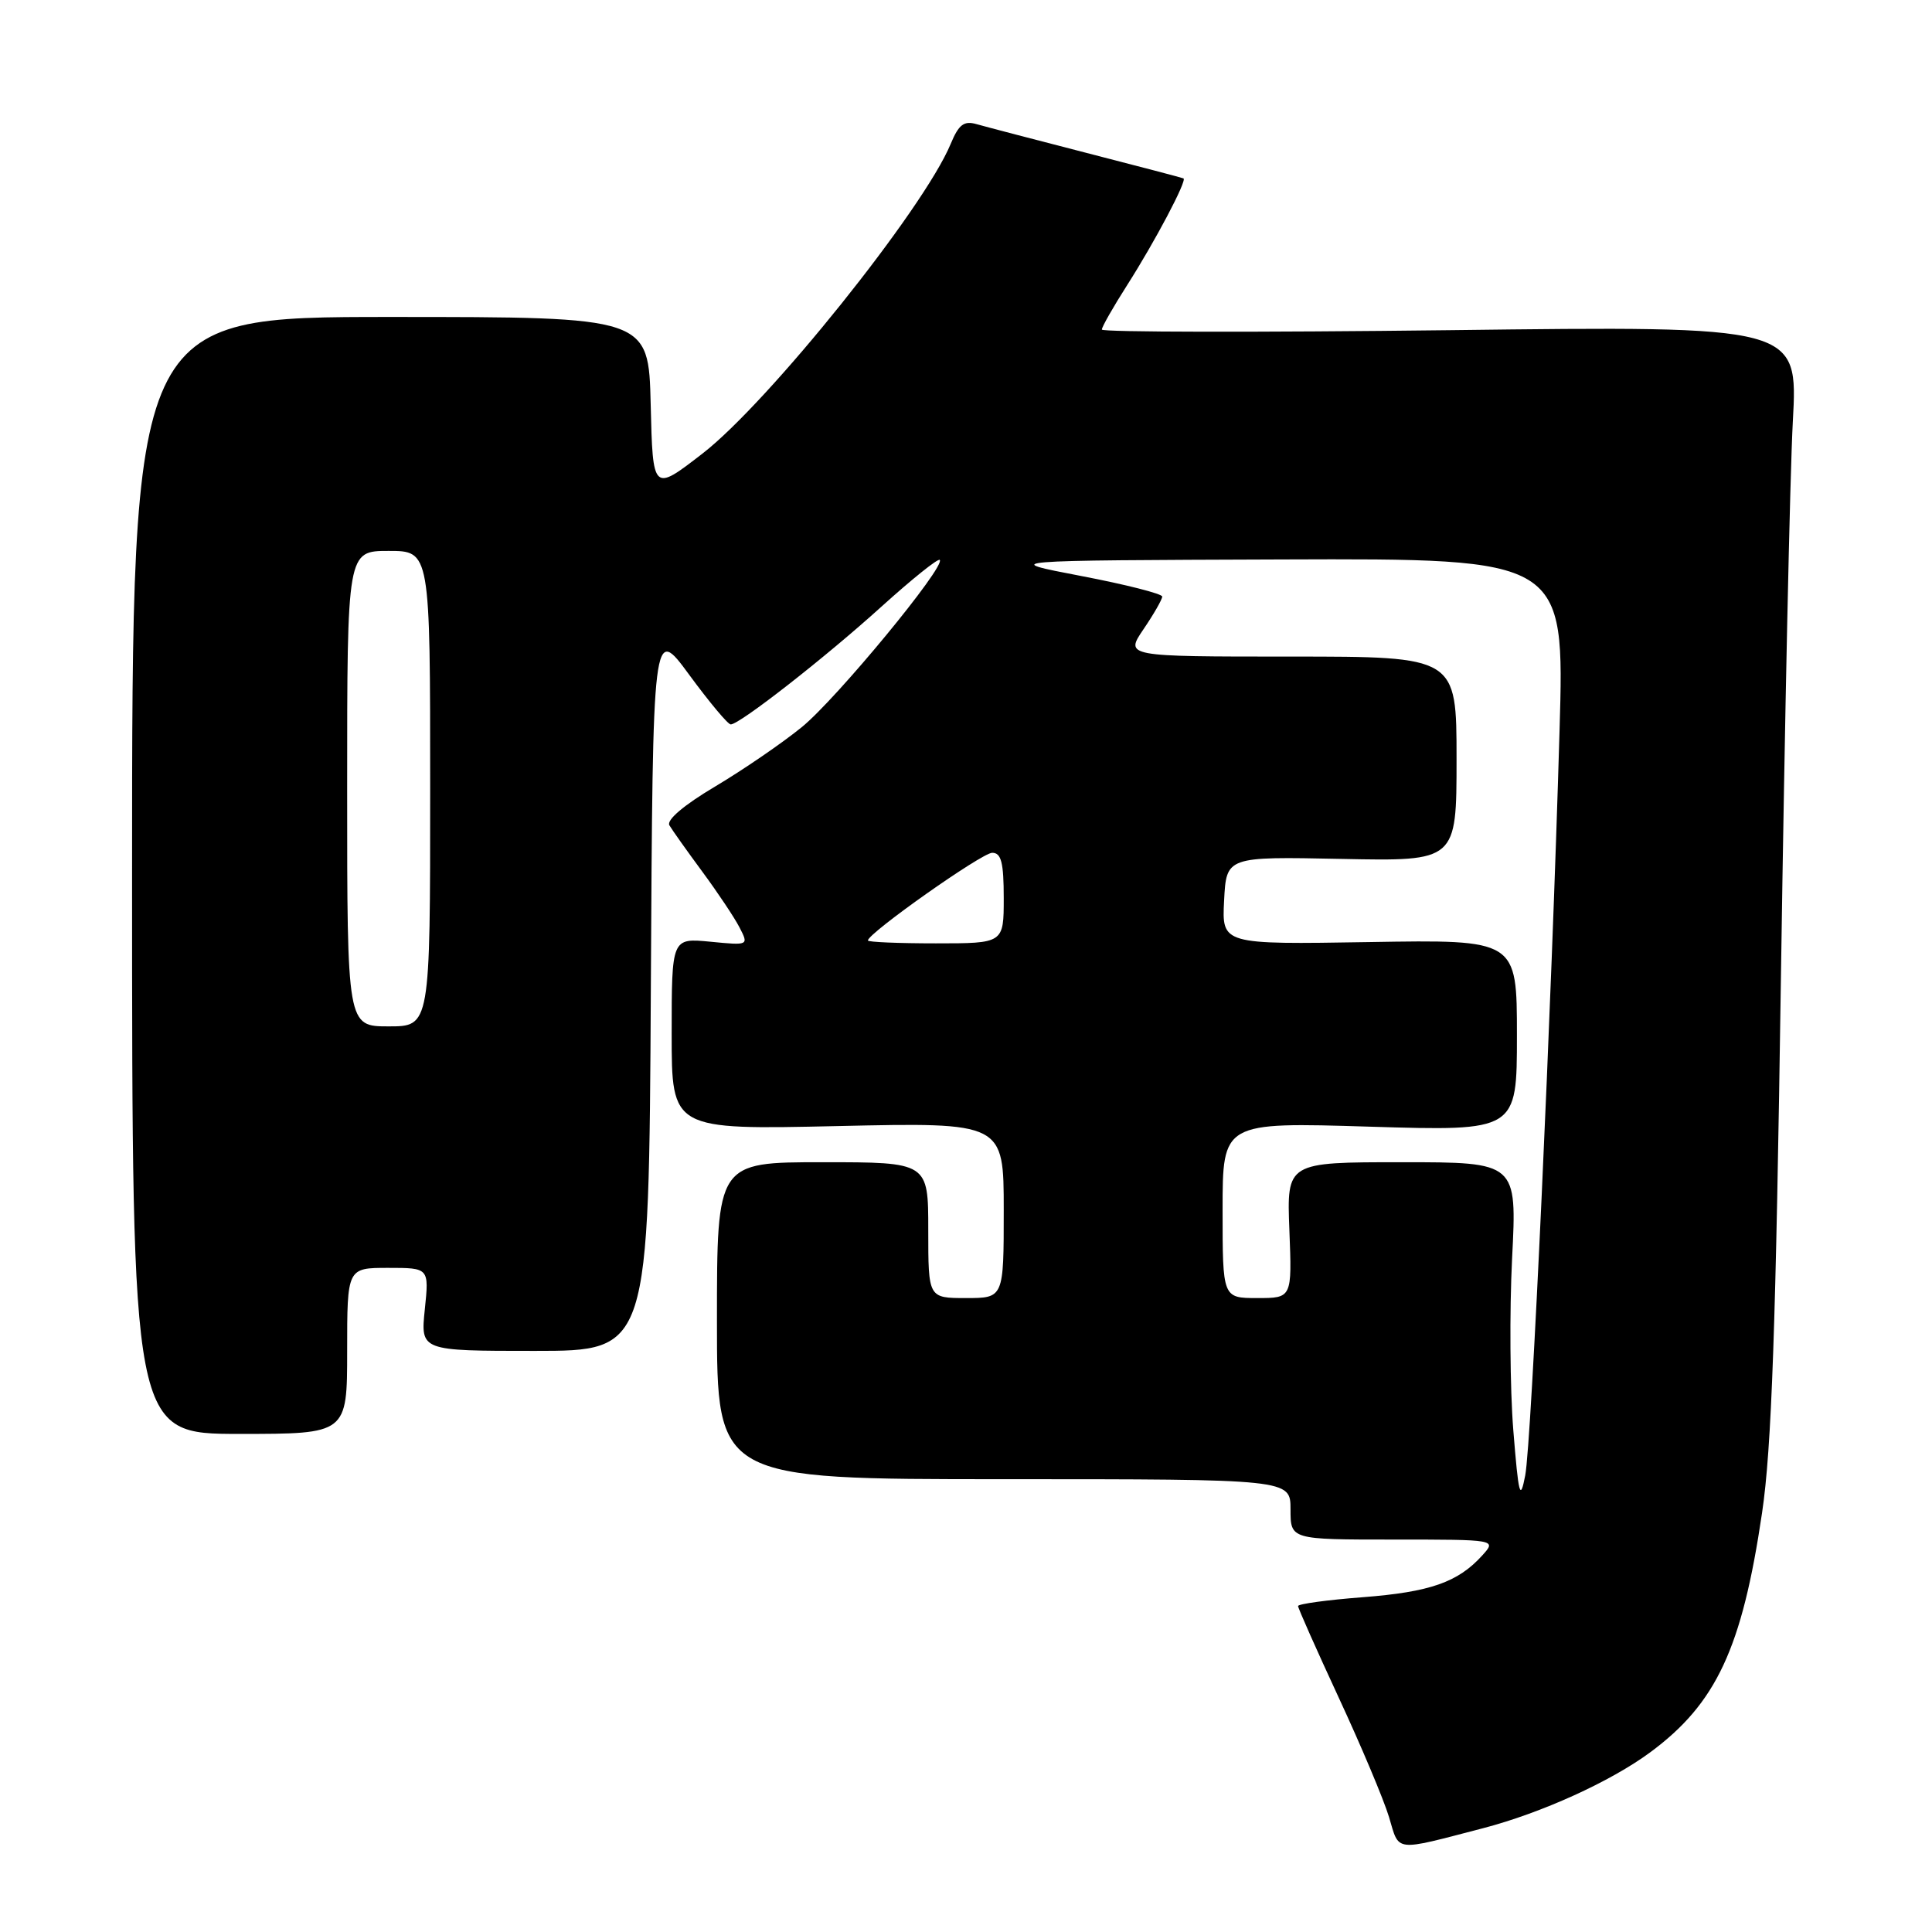 <?xml version="1.0" encoding="UTF-8" standalone="no"?>
<!DOCTYPE svg PUBLIC "-//W3C//DTD SVG 1.1//EN" "http://www.w3.org/Graphics/SVG/1.1/DTD/svg11.dtd" >
<svg xmlns="http://www.w3.org/2000/svg" xmlns:xlink="http://www.w3.org/1999/xlink" version="1.1" viewBox="0 0 256 256">
 <g >
 <path fill="currentColor"
d=" M 196.50 242.25 C 204.22 240.24 213.39 236.08 218.65 232.20 C 227.41 225.73 230.83 218.42 233.48 200.47 C 234.75 191.95 235.31 175.98 235.99 129.00 C 236.48 95.72 237.18 62.80 237.56 55.84 C 238.25 43.18 238.25 43.18 192.12 43.75 C 166.76 44.05 146.00 44.02 146.00 43.67 C 146.00 43.32 147.51 40.67 149.36 37.77 C 153.06 31.97 157.32 23.90 156.82 23.64 C 156.64 23.55 150.88 22.04 144.00 20.27 C 137.12 18.50 130.56 16.78 129.40 16.45 C 127.73 15.97 127.04 16.49 125.97 19.07 C 122.41 27.67 101.81 53.36 93.07 60.11 C 86.50 65.19 86.50 65.19 86.22 53.59 C 85.94 42.00 85.94 42.00 51.72 42.00 C 17.50 42.00 17.50 42.00 17.50 116.00 C 17.50 190.00 17.50 190.00 31.75 190.00 C 46.00 190.00 46.00 190.00 46.00 179.00 C 46.00 168.00 46.00 168.00 51.43 168.00 C 56.86 168.00 56.86 168.00 56.29 173.50 C 55.72 179.00 55.72 179.00 70.85 179.00 C 85.98 179.00 85.98 179.00 86.24 130.92 C 86.50 82.84 86.50 82.84 91.33 89.42 C 93.99 93.04 96.46 96.00 96.83 95.99 C 98.03 95.97 109.33 87.14 116.80 80.38 C 120.82 76.75 124.29 73.96 124.52 74.19 C 125.35 75.01 110.84 92.61 106.24 96.35 C 103.65 98.46 98.48 102.00 94.77 104.21 C 90.61 106.68 88.28 108.66 88.70 109.36 C 89.07 109.99 91.03 112.75 93.06 115.50 C 95.09 118.25 97.31 121.57 97.99 122.89 C 99.22 125.28 99.22 125.28 94.11 124.78 C 89.00 124.29 89.00 124.29 89.00 137.00 C 89.00 149.70 89.00 149.70 111.00 149.21 C 133.00 148.72 133.00 148.72 133.00 160.36 C 133.00 172.00 133.00 172.00 128.00 172.00 C 123.00 172.00 123.00 172.00 123.00 163.00 C 123.00 154.00 123.00 154.00 109.00 154.00 C 95.00 154.00 95.00 154.00 95.00 175.00 C 95.00 196.00 95.00 196.00 133.00 196.00 C 171.00 196.00 171.00 196.00 171.00 200.00 C 171.00 204.00 171.00 204.00 184.65 204.00 C 198.31 204.00 198.31 204.00 196.41 206.10 C 193.19 209.66 189.49 210.95 180.57 211.64 C 175.86 212.00 172.00 212.53 172.00 212.81 C 172.00 213.10 174.43 218.56 177.39 224.95 C 180.36 231.34 183.35 238.45 184.05 240.76 C 185.45 245.45 184.58 245.35 196.50 242.25 Z  M 200.52 189.50 C 200.08 184.00 200.01 173.76 200.36 166.75 C 201.01 154.00 201.01 154.00 185.75 154.00 C 170.50 154.00 170.50 154.00 170.85 163.00 C 171.20 172.00 171.20 172.00 166.60 172.00 C 162.00 172.00 162.00 172.00 162.00 160.34 C 162.00 148.69 162.00 148.69 181.50 149.29 C 201.00 149.88 201.00 149.88 201.00 137.19 C 201.00 124.50 201.00 124.50 181.45 124.83 C 161.90 125.15 161.90 125.15 162.20 119.33 C 162.50 113.50 162.50 113.50 177.75 113.81 C 193.00 114.12 193.00 114.12 193.00 100.56 C 193.00 87.00 193.00 87.00 171.03 87.00 C 149.06 87.00 149.06 87.00 151.53 83.36 C 152.89 81.36 154.00 79.42 154.00 79.05 C 154.00 78.68 149.16 77.45 143.25 76.32 C 132.50 74.26 132.50 74.26 169.91 74.13 C 207.31 74.00 207.31 74.00 206.65 96.75 C 205.58 133.68 202.93 191.18 202.10 195.50 C 201.43 198.98 201.22 198.20 200.52 189.50 Z  M 46.00 104.50 C 46.00 73.00 46.00 73.00 51.50 73.00 C 57.00 73.00 57.00 73.00 57.00 104.50 C 57.00 136.00 57.00 136.00 51.50 136.00 C 46.00 136.00 46.00 136.00 46.00 104.50 Z  M 115.00 124.62 C 115.00 123.66 130.11 113.00 131.47 113.00 C 132.67 113.00 133.00 114.28 133.00 119.00 C 133.00 125.00 133.00 125.00 124.00 125.00 C 119.05 125.00 115.00 124.83 115.00 124.62 Z "/>
</g>
</svg>